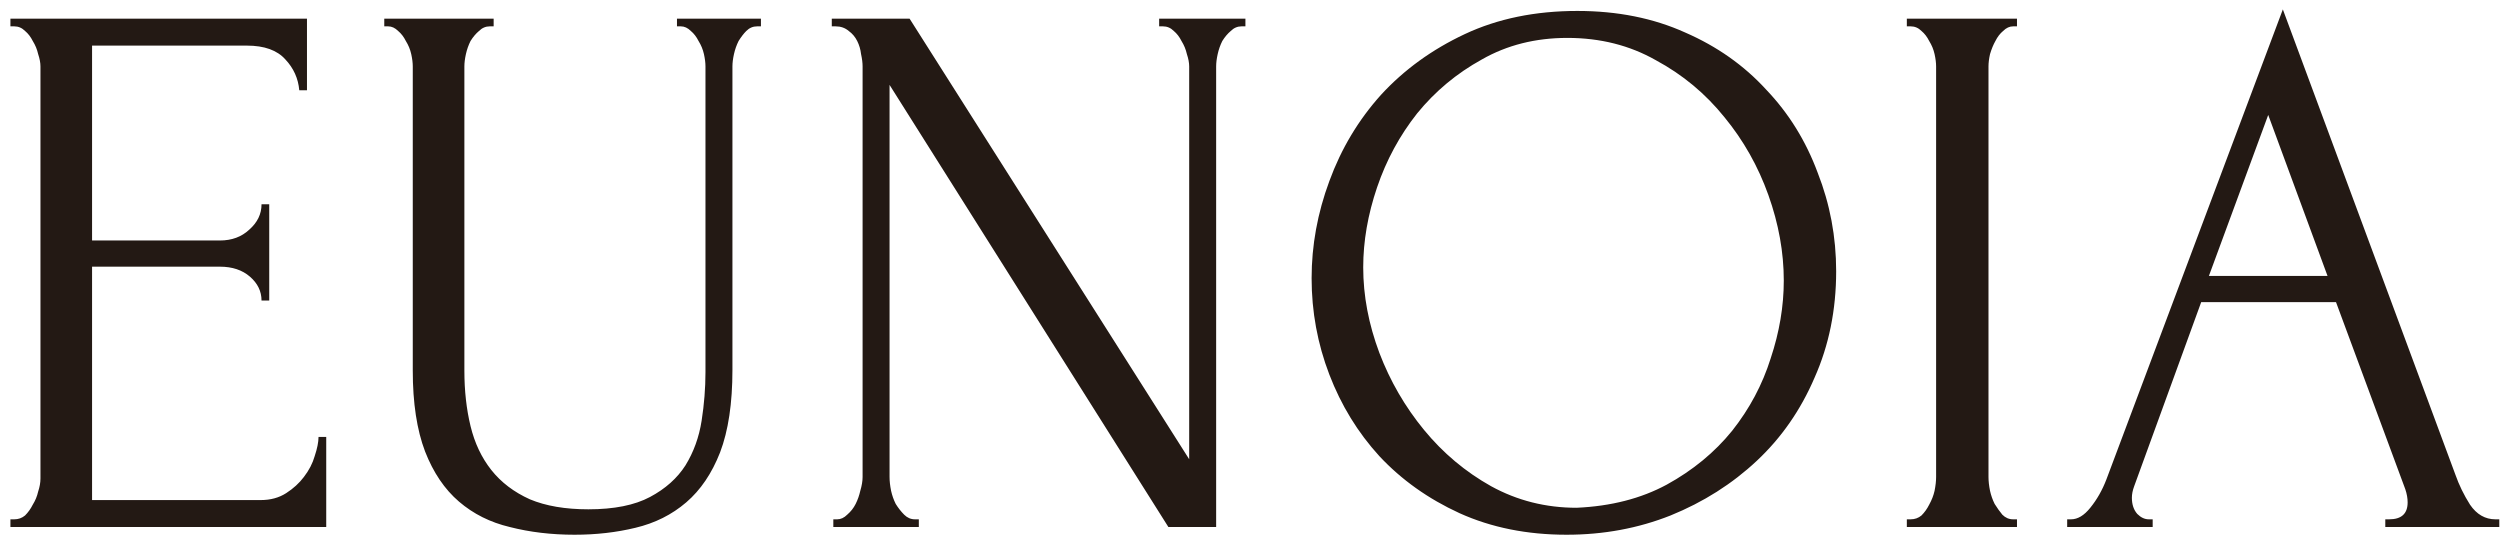 <svg width="185" height="40" viewBox="0 0 185 40" fill="none" xmlns="http://www.w3.org/2000/svg">
<path d="M0.771 38.43H1.056C1.36 38.43 1.626 38.335 1.854 38.145C2.082 37.917 2.272 37.651 2.424 37.347C2.614 37.043 2.747 36.72 2.823 36.378C2.937 36.036 2.994 35.713 2.994 35.409V4.914C2.994 4.648 2.937 4.344 2.823 4.002C2.747 3.66 2.614 3.337 2.424 3.033C2.272 2.729 2.082 2.482 1.854 2.292C1.626 2.064 1.36 1.95 1.056 1.95H0.771V1.38H22.716V6.681H22.146C22.07 5.807 21.728 5.047 21.12 4.401C20.512 3.717 19.562 3.375 18.27 3.375H6.813V17.796H16.275C17.149 17.796 17.871 17.53 18.441 16.998C19.049 16.466 19.353 15.839 19.353 15.117H19.923V22.242H19.353C19.353 21.558 19.068 20.969 18.498 20.475C17.928 19.981 17.187 19.734 16.275 19.734H6.813V37.005H19.296C20.018 37.005 20.645 36.834 21.177 36.492C21.709 36.15 22.146 35.751 22.488 35.295C22.868 34.801 23.134 34.288 23.286 33.756C23.476 33.186 23.571 32.711 23.571 32.331H24.141V39H0.771V38.43ZM28.436 1.38H36.53V1.95H36.245C35.941 1.95 35.675 2.064 35.447 2.292C35.219 2.482 35.01 2.729 34.82 3.033C34.668 3.337 34.554 3.66 34.478 4.002C34.402 4.344 34.364 4.648 34.364 4.914V27.429C34.364 28.911 34.516 30.279 34.82 31.533C35.124 32.787 35.637 33.87 36.359 34.782C37.081 35.694 38.031 36.416 39.209 36.948C40.387 37.442 41.831 37.689 43.541 37.689C45.441 37.689 46.961 37.385 48.101 36.777C49.241 36.169 50.115 35.39 50.723 34.44C51.331 33.452 51.73 32.35 51.92 31.134C52.11 29.918 52.205 28.721 52.205 27.543V4.914C52.205 4.648 52.167 4.344 52.091 4.002C52.015 3.66 51.882 3.337 51.692 3.033C51.54 2.729 51.35 2.482 51.122 2.292C50.894 2.064 50.647 1.95 50.381 1.95H50.096V1.38H56.309V1.95H56.024C55.72 1.95 55.454 2.064 55.226 2.292C55.036 2.482 54.846 2.729 54.656 3.033C54.504 3.337 54.39 3.66 54.314 4.002C54.238 4.344 54.2 4.648 54.2 4.914V27.372C54.2 29.842 53.896 31.875 53.288 33.471C52.68 35.029 51.844 36.264 50.78 37.176C49.716 38.088 48.462 38.715 47.018 39.057C45.612 39.399 44.111 39.57 42.515 39.57C40.805 39.57 39.209 39.38 37.727 39C36.283 38.658 35.029 38.031 33.965 37.119C32.901 36.207 32.065 34.972 31.457 33.414C30.849 31.818 30.545 29.823 30.545 27.429V4.914C30.545 4.648 30.507 4.344 30.431 4.002C30.355 3.66 30.222 3.337 30.032 3.033C29.88 2.729 29.69 2.482 29.462 2.292C29.234 2.064 28.987 1.95 28.721 1.95H28.436V1.38ZM67.708 38.43H67.993V39H61.666V38.43H61.951C62.217 38.43 62.464 38.316 62.692 38.088C62.958 37.86 63.167 37.594 63.319 37.29C63.471 36.986 63.585 36.663 63.661 36.321C63.775 35.941 63.832 35.599 63.832 35.295V4.914C63.832 4.648 63.794 4.344 63.718 4.002C63.68 3.66 63.585 3.337 63.433 3.033C63.281 2.729 63.072 2.482 62.806 2.292C62.54 2.064 62.217 1.95 61.837 1.95H61.552V1.38H67.309L88 33.984V4.914C88 4.648 87.943 4.344 87.829 4.002C87.753 3.66 87.62 3.337 87.43 3.033C87.278 2.729 87.088 2.482 86.86 2.292C86.632 2.064 86.366 1.95 86.062 1.95H85.777V1.38H92.161V1.95H91.876C91.572 1.95 91.306 2.064 91.078 2.292C90.85 2.482 90.641 2.729 90.451 3.033C90.299 3.337 90.185 3.66 90.109 4.002C90.033 4.344 89.995 4.648 89.995 4.914V39H86.461L65.827 6.282V35.295C65.827 35.599 65.865 35.941 65.941 36.321C66.017 36.663 66.131 36.986 66.283 37.29C66.473 37.594 66.682 37.86 66.91 38.088C67.138 38.316 67.404 38.43 67.708 38.43ZM116.724 0.81C119.688 0.81 122.348 1.342 124.704 2.406C127.06 3.432 129.055 4.838 130.689 6.624C132.361 8.372 133.634 10.424 134.508 12.78C135.42 15.098 135.876 17.53 135.876 20.076C135.876 22.926 135.344 25.548 134.28 27.942C133.254 30.336 131.829 32.388 130.005 34.098C128.181 35.808 126.053 37.157 123.621 38.145C121.227 39.095 118.662 39.57 115.926 39.57C113 39.57 110.359 39.038 108.003 37.974C105.685 36.91 103.709 35.504 102.075 33.756C100.479 32.008 99.244 29.994 98.37 27.714C97.496 25.434 97.059 23.059 97.059 20.589C97.059 18.157 97.496 15.763 98.37 13.407C99.244 11.013 100.517 8.885 102.189 7.023C103.899 5.161 105.97 3.66 108.402 2.52C110.834 1.38 113.608 0.81 116.724 0.81ZM116.667 37.575C119.213 37.461 121.436 36.891 123.336 35.865C125.274 34.801 126.889 33.471 128.181 31.875C129.473 30.241 130.423 28.455 131.031 26.517C131.677 24.579 132 22.66 132 20.76C132 18.67 131.62 16.561 130.86 14.433C130.1 12.305 129.017 10.386 127.611 8.676C126.205 6.928 124.514 5.522 122.538 4.458C120.6 3.356 118.415 2.805 115.983 2.805C113.627 2.805 111.518 3.337 109.656 4.401C107.794 5.427 106.198 6.757 104.868 8.391C103.576 10.025 102.588 11.849 101.904 13.863C101.22 15.877 100.878 17.853 100.878 19.791C100.878 21.881 101.277 23.99 102.075 26.118C102.873 28.208 103.975 30.108 105.381 31.818C106.787 33.528 108.44 34.915 110.34 35.979C112.278 37.043 114.387 37.575 116.667 37.575ZM141.106 1.38H149.257V1.95H148.972C148.706 1.95 148.459 2.064 148.231 2.292C148.003 2.482 147.813 2.729 147.661 3.033C147.509 3.299 147.376 3.622 147.262 4.002C147.186 4.344 147.148 4.648 147.148 4.914V35.295C147.148 35.599 147.186 35.941 147.262 36.321C147.338 36.663 147.452 36.986 147.604 37.29C147.794 37.594 147.984 37.86 148.174 38.088C148.402 38.316 148.668 38.43 148.972 38.43H149.257V39H141.106V38.43H141.391C141.695 38.43 141.961 38.335 142.189 38.145C142.417 37.917 142.607 37.651 142.759 37.347C142.949 37.005 143.082 36.663 143.158 36.321C143.234 35.941 143.272 35.599 143.272 35.295V4.914C143.272 4.648 143.234 4.344 143.158 4.002C143.082 3.66 142.949 3.337 142.759 3.033C142.607 2.729 142.417 2.482 142.189 2.292C141.961 2.064 141.695 1.95 141.391 1.95H141.106V1.38ZM176.512 38.43H176.797C177.709 38.43 178.165 38.012 178.165 37.176C178.165 36.872 178.108 36.549 177.994 36.207L172.864 22.356H162.889L157.93 35.979C157.816 36.283 157.759 36.568 157.759 36.834C157.759 37.328 157.892 37.727 158.158 38.031C158.424 38.297 158.709 38.43 159.013 38.43H159.298V39H152.971V38.43H153.256C153.75 38.43 154.225 38.145 154.681 37.575C155.175 36.967 155.574 36.264 155.878 35.466L168.931 0.696L181.699 35.124C181.965 35.884 182.326 36.625 182.782 37.347C183.276 38.069 183.903 38.43 184.663 38.43H184.948V39H176.512V38.43ZM163.459 20.418H172.237L167.848 8.505L163.459 20.418Z" fill="#231914"/>
</svg>
